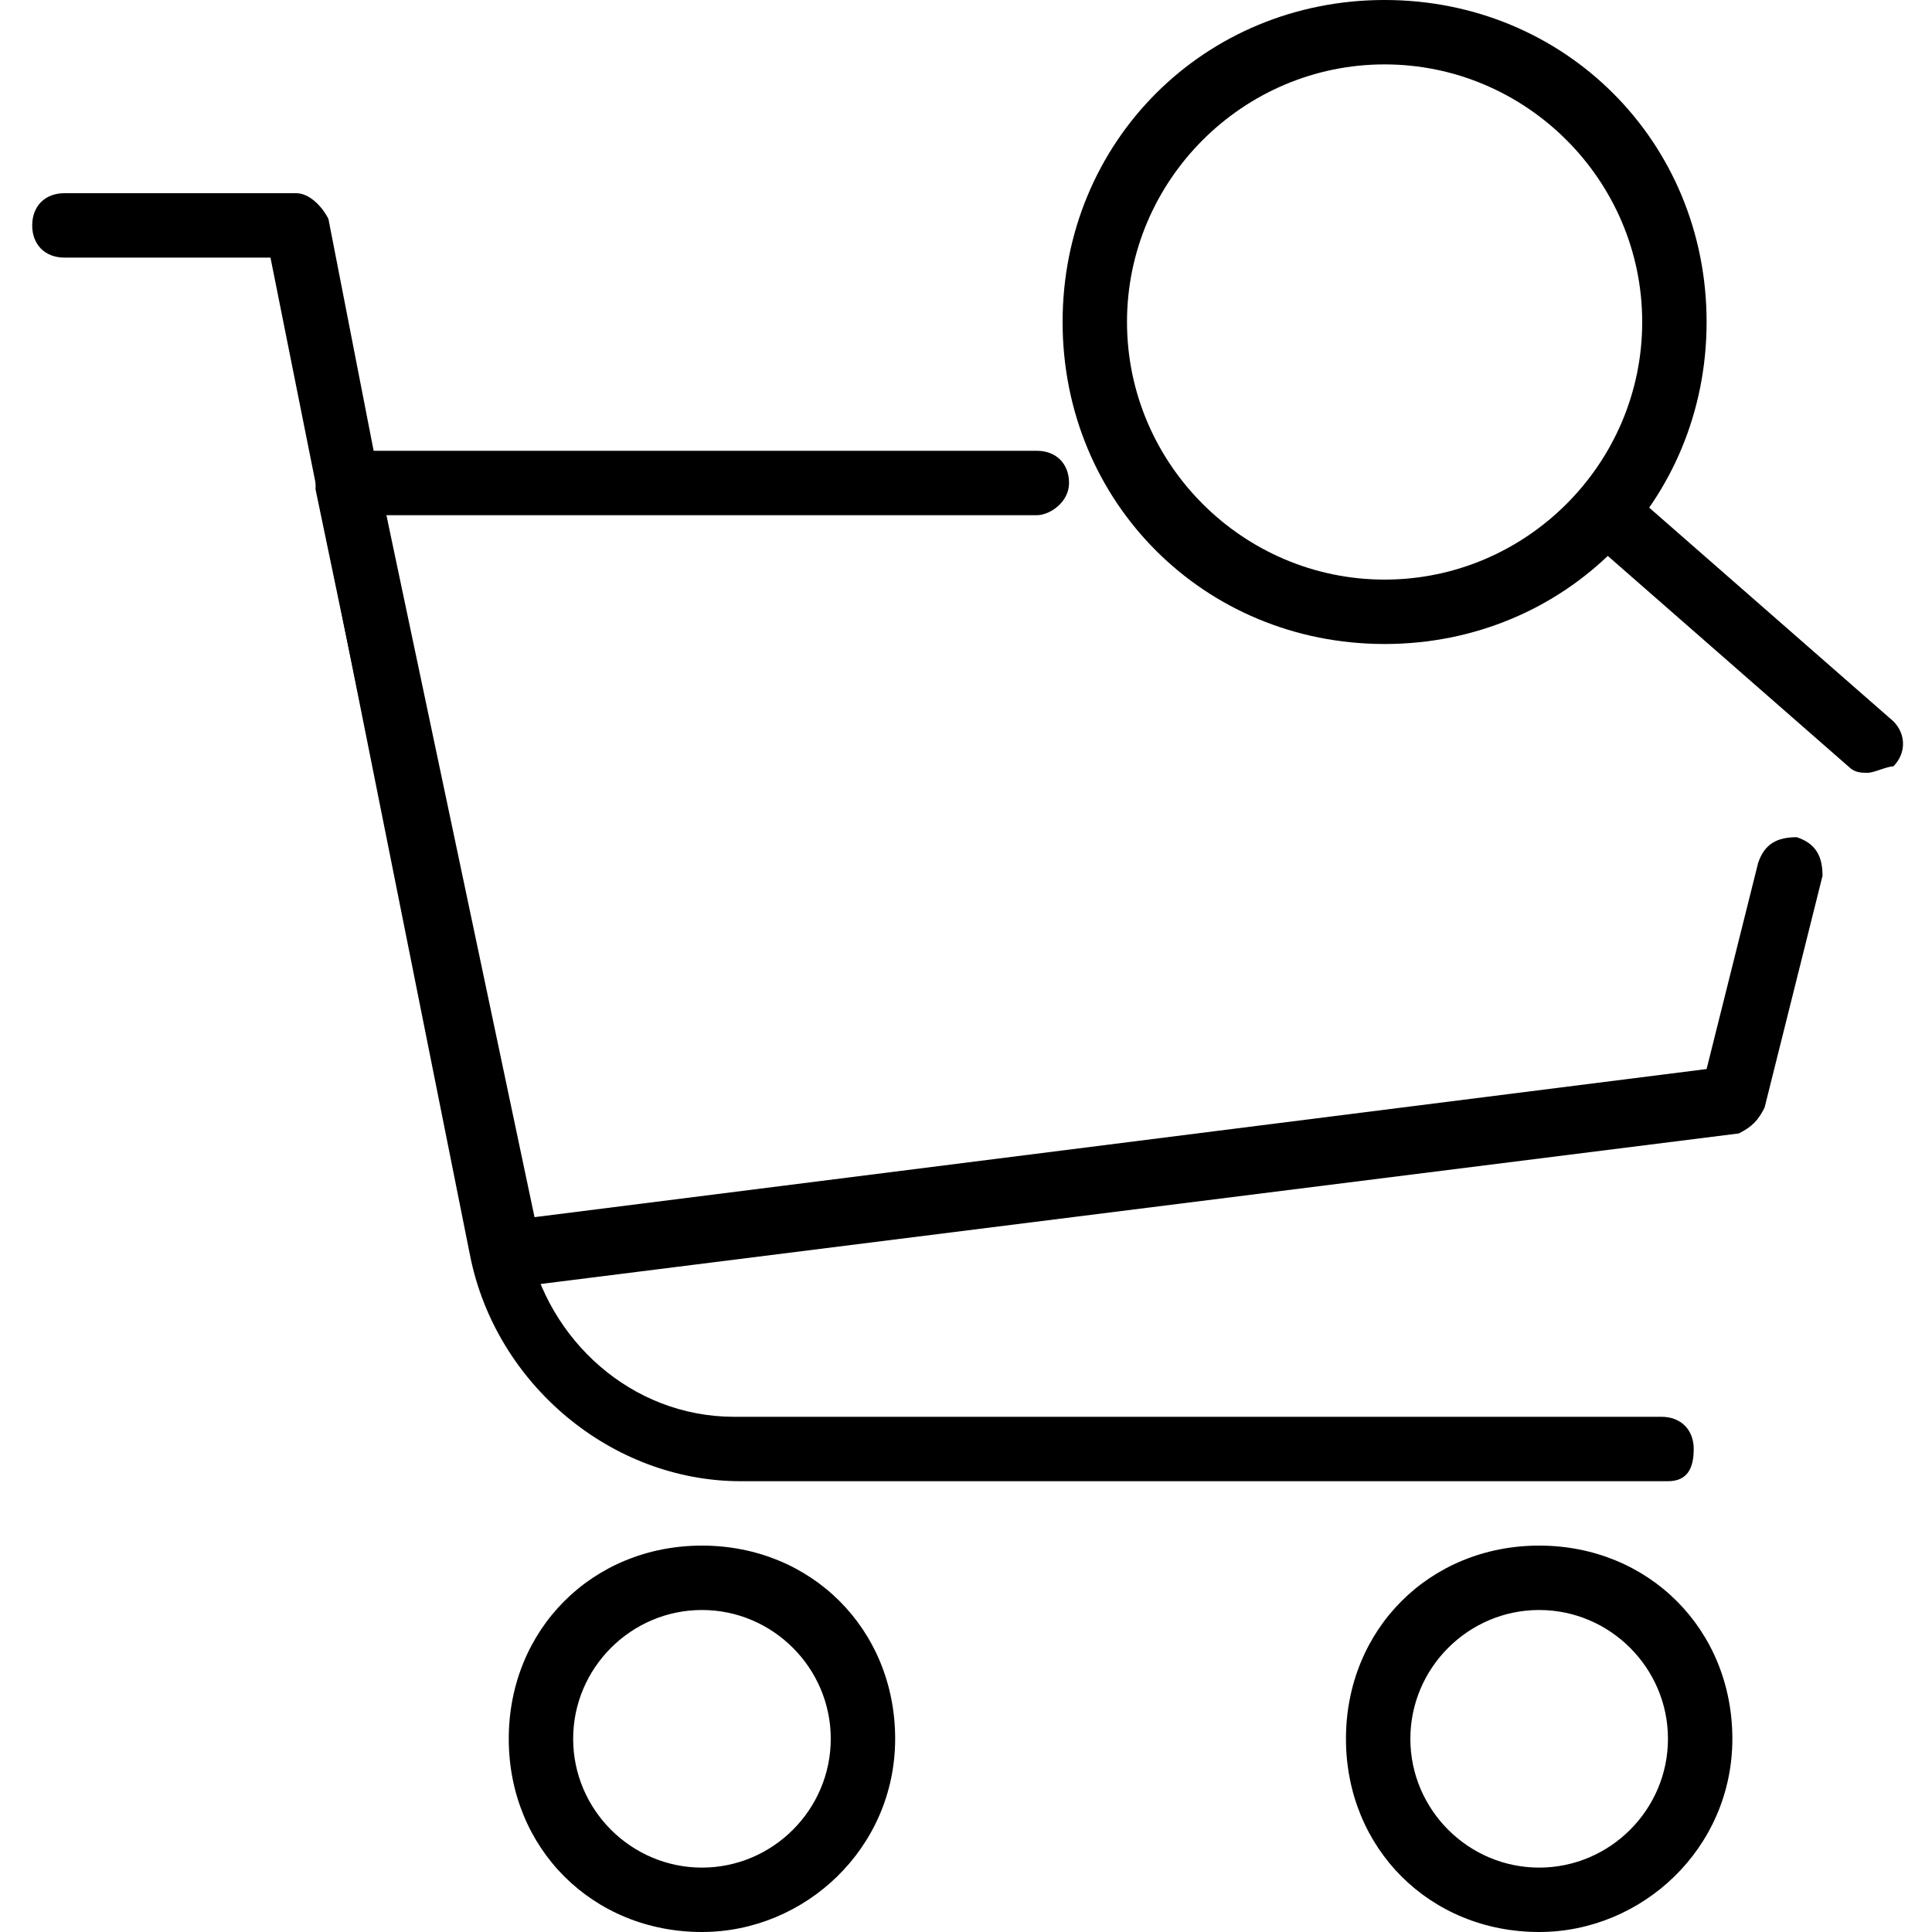 <?xml version="1.0" encoding="utf-8"?>
<!-- Generator: Adobe Illustrator 19.0.0, SVG Export Plug-In . SVG Version: 6.00 Build 0)  -->
<svg version="1.1" id="Layer_1" xmlns="http://www.w3.org/2000/svg" xmlns:xlink="http://www.w3.org/1999/xlink" x="0px" y="0px"
	 viewBox="0 0 30 30" style="enable-background:new 0 0 30 30;" xml:space="preserve">
<g>
	<g>
		<g>
			<path d="M10.9,30c-1.7,0-3-1.3-3-3s1.3-3,3-3s3,1.3,3,3S12.5,30,10.9,30z M10.9,25c-1.1,0-2,0.9-2,2s0.9,2,2,2s2-0.9,2-2
				S12,25,10.9,25z"/>
		</g>
		<g>
			<path d="M23.9,30c-1.7,0-3-1.3-3-3s1.3-3,3-3s3,1.3,3,3S25.5,30,23.9,30z M23.9,25c-1.1,0-2,0.9-2,2s0.9,2,2,2s2-0.9,2-2
				S25,25,23.9,25z"/>
		</g>
		<g>
			<path d="M25.9,23H11.5c-2,0-3.8-1.5-4.2-3.5L4.2,4H1C0.7,4,0.5,3.8,0.5,3.5S0.7,3,1,3h3.6c0.2,0,0.4,0.2,0.5,0.4l3.1,15.9
				c0.3,1.5,1.6,2.7,3.2,2.7h14.4c0.3,0,0.5,0.2,0.5,0.5S26.2,23,25.9,23z"/>
		</g>
		<g>
			<path d="M7.9,20c-0.2,0-0.4-0.2-0.5-0.4l-2.5-12c0-0.1,0-0.3,0.1-0.4C5.1,7.1,5.2,7,5.4,7h10.7c0.3,0,0.5,0.2,0.5,0.5
				S16.3,8,16.1,8H6l2.3,10.9l18.2-2.3l0.8-3.2c0.1-0.3,0.3-0.4,0.6-0.4c0.3,0.1,0.4,0.3,0.4,0.6l-0.9,3.6c-0.1,0.2-0.2,0.3-0.4,0.4
				L7.9,20C8,20,7.9,20,7.9,20z"/>
		</g>
	</g>
	<g>
		<path d="M21.5,10c-2.8,0-5-2.2-5-5s2.2-5,5-5s5,2.2,5,5S24.3,10,21.5,10z M21.5,1c-2.2,0-4,1.8-4,4s1.8,4,4,4s4-1.8,4-4
			S23.7,1,21.5,1z"/>
	</g>
	<g>
		<path d="M29,12c-0.1,0-0.2,0-0.3-0.1l-4-3.5c-0.2-0.2-0.2-0.5,0-0.7c0.2-0.2,0.5-0.2,0.7,0l4,3.5c0.2,0.2,0.2,0.5,0,0.7
			C29.3,11.9,29.1,12,29,12z"/>
	</g>
</g>
</svg>
